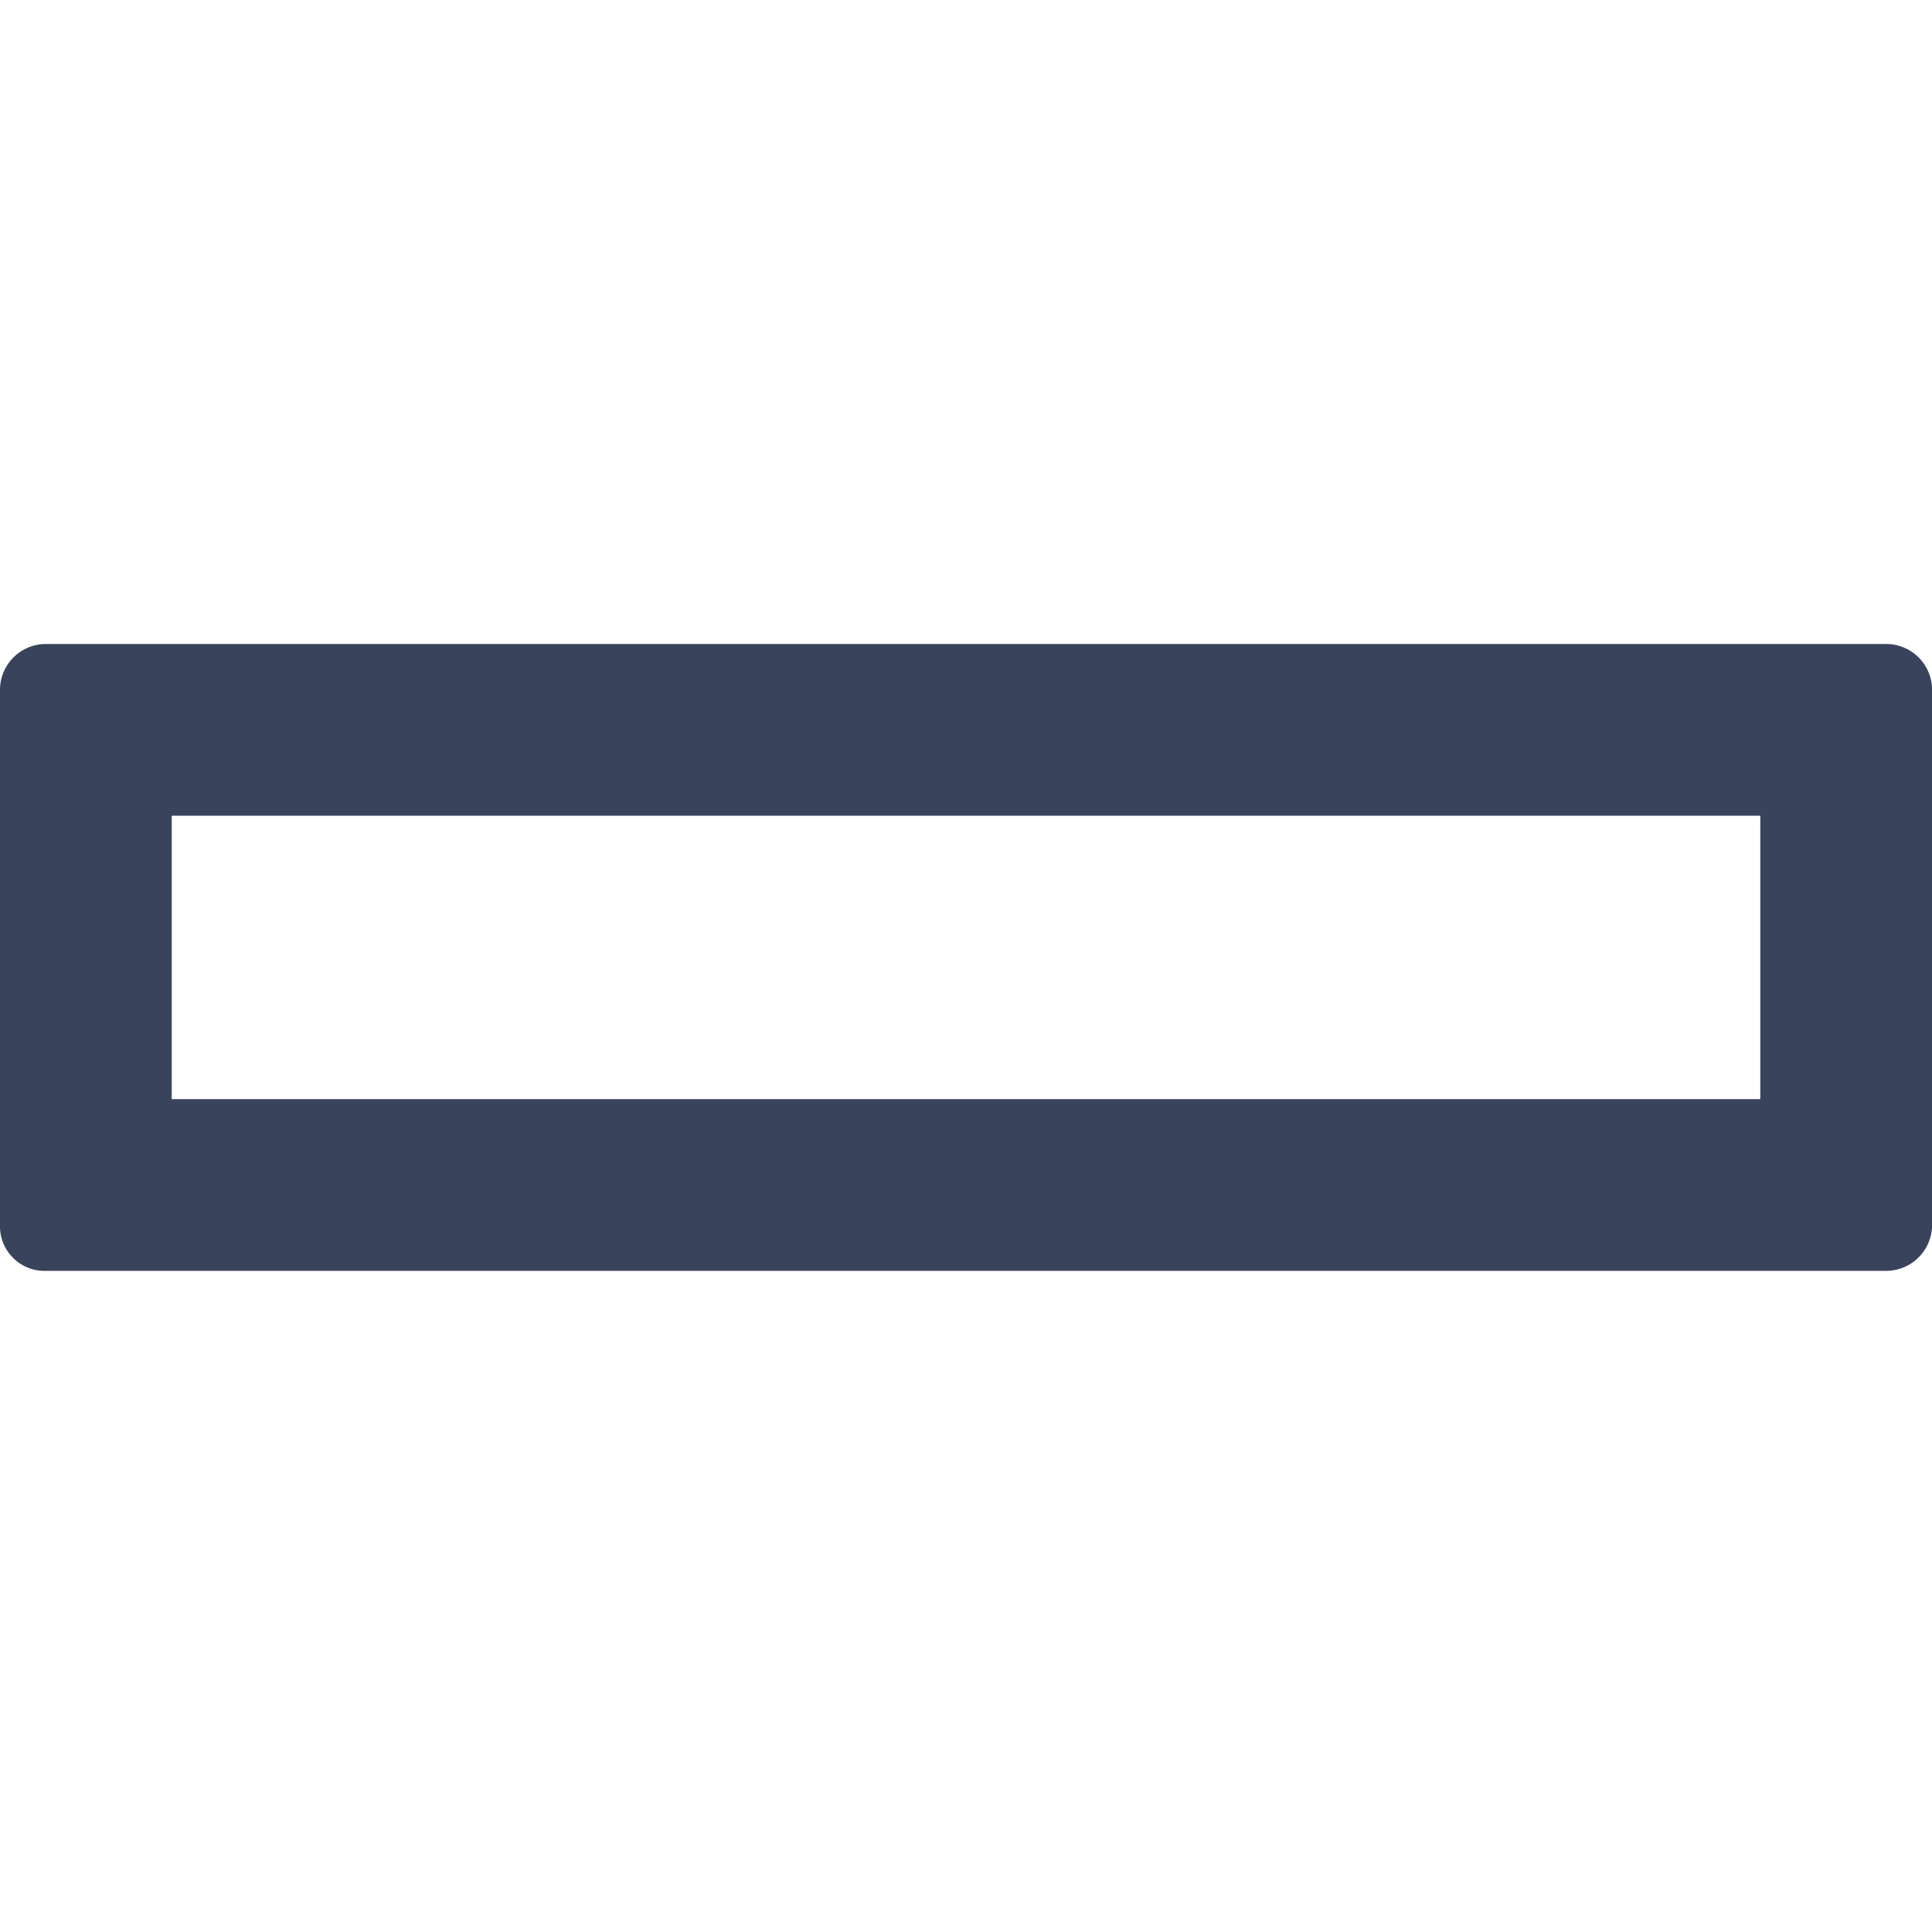 <svg xmlns="http://www.w3.org/2000/svg" width="24" height="24" viewBox="0 0 24 24"><defs><style>.a{fill:none;}.b{fill:#3a435c;}</style></defs><g transform="translate(11186 7473)"><rect class="a" width="24" height="24" transform="translate(-11186 -7473)"/><g transform="translate(-11276 -7846.322)"><path class="b" d="M90.569,389.109h22.863a.571.571,0,0,0,.569-.569v-6.649a.57.57,0,0,0-.569-.569H90.569a.57.57,0,0,0-.569.569v6.649A.553.553,0,0,0,90.569,389.109Zm1.564-5.654h19.734v3.521H92.133Z"/></g></g></svg>